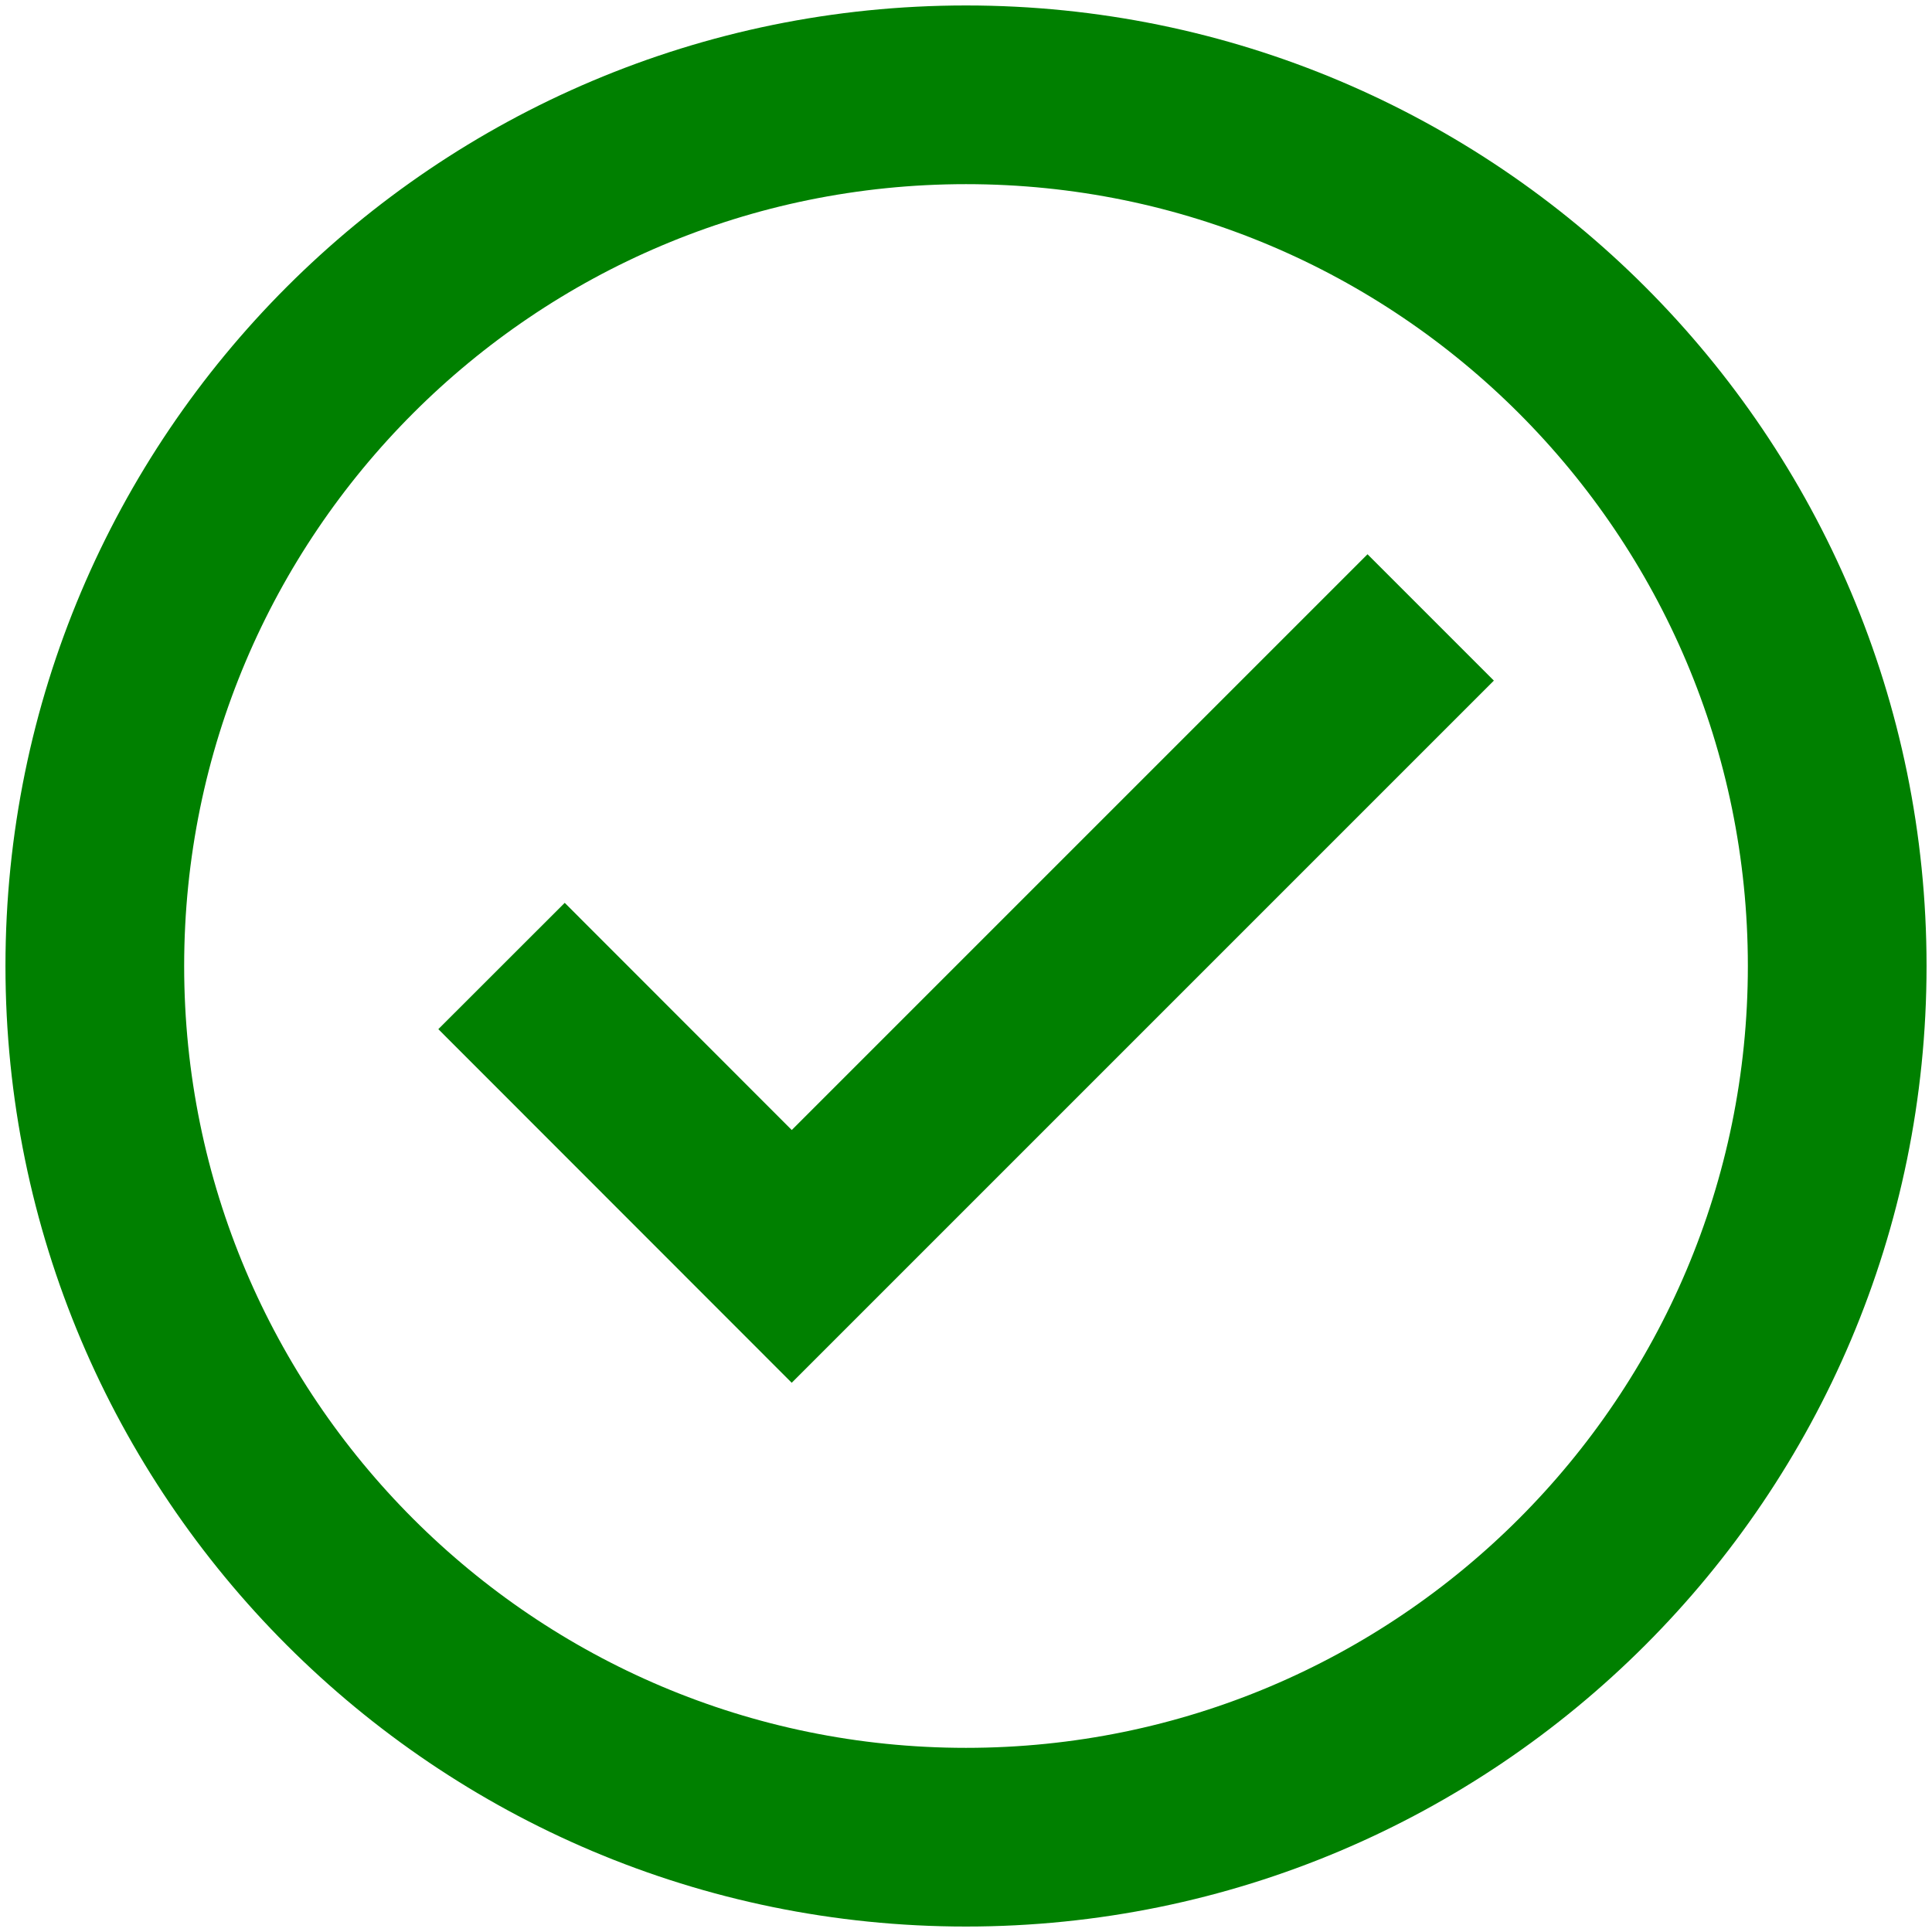 <?xml version="1.0" encoding="UTF-8"?>
<svg xmlns:rdf="http://www.w3.org/1999/02/22-rdf-syntax-ns#" xmlns="http://www.w3.org/2000/svg" xmlns:svg="http://www.w3.org/2000/svg" height="356.66" viewBox="0 0 356.66 356.66" width="356.66" version="1.1" xmlns:cc="http://creativecommons.org/ns#" xmlns:xlink="http://www.w3.org/1999/xlink" id="svg2" xmlns:dc="http://purl.org/dc/elements/1.1/">
<defs>
  <style type="text/css">
    <![CDATA[
      .str0 {stroke:#008000;stroke-width:32.988;stroke-miterlimit:4.0}
      .fil0 {fill:none}
    ]]>
  </style>
</defs>
<g>
  <g>
    <path class="fil0 str0" d="M 339.16,178.33 C 339.16,267.138 267.139,339.158 178.331,339.158 89.523,339.158 17.503,267.138 17.503,178.33 17.503,89.522 89.523,17.502 178.331,17.502 267.139,17.502 339.16,89.522 339.16,178.33 Z" />
    <path class="fil0 str0" d="M 92.585,178.33 L 146.159,231.939 264.114,113.984" />
  </g>
</g>
</svg>
